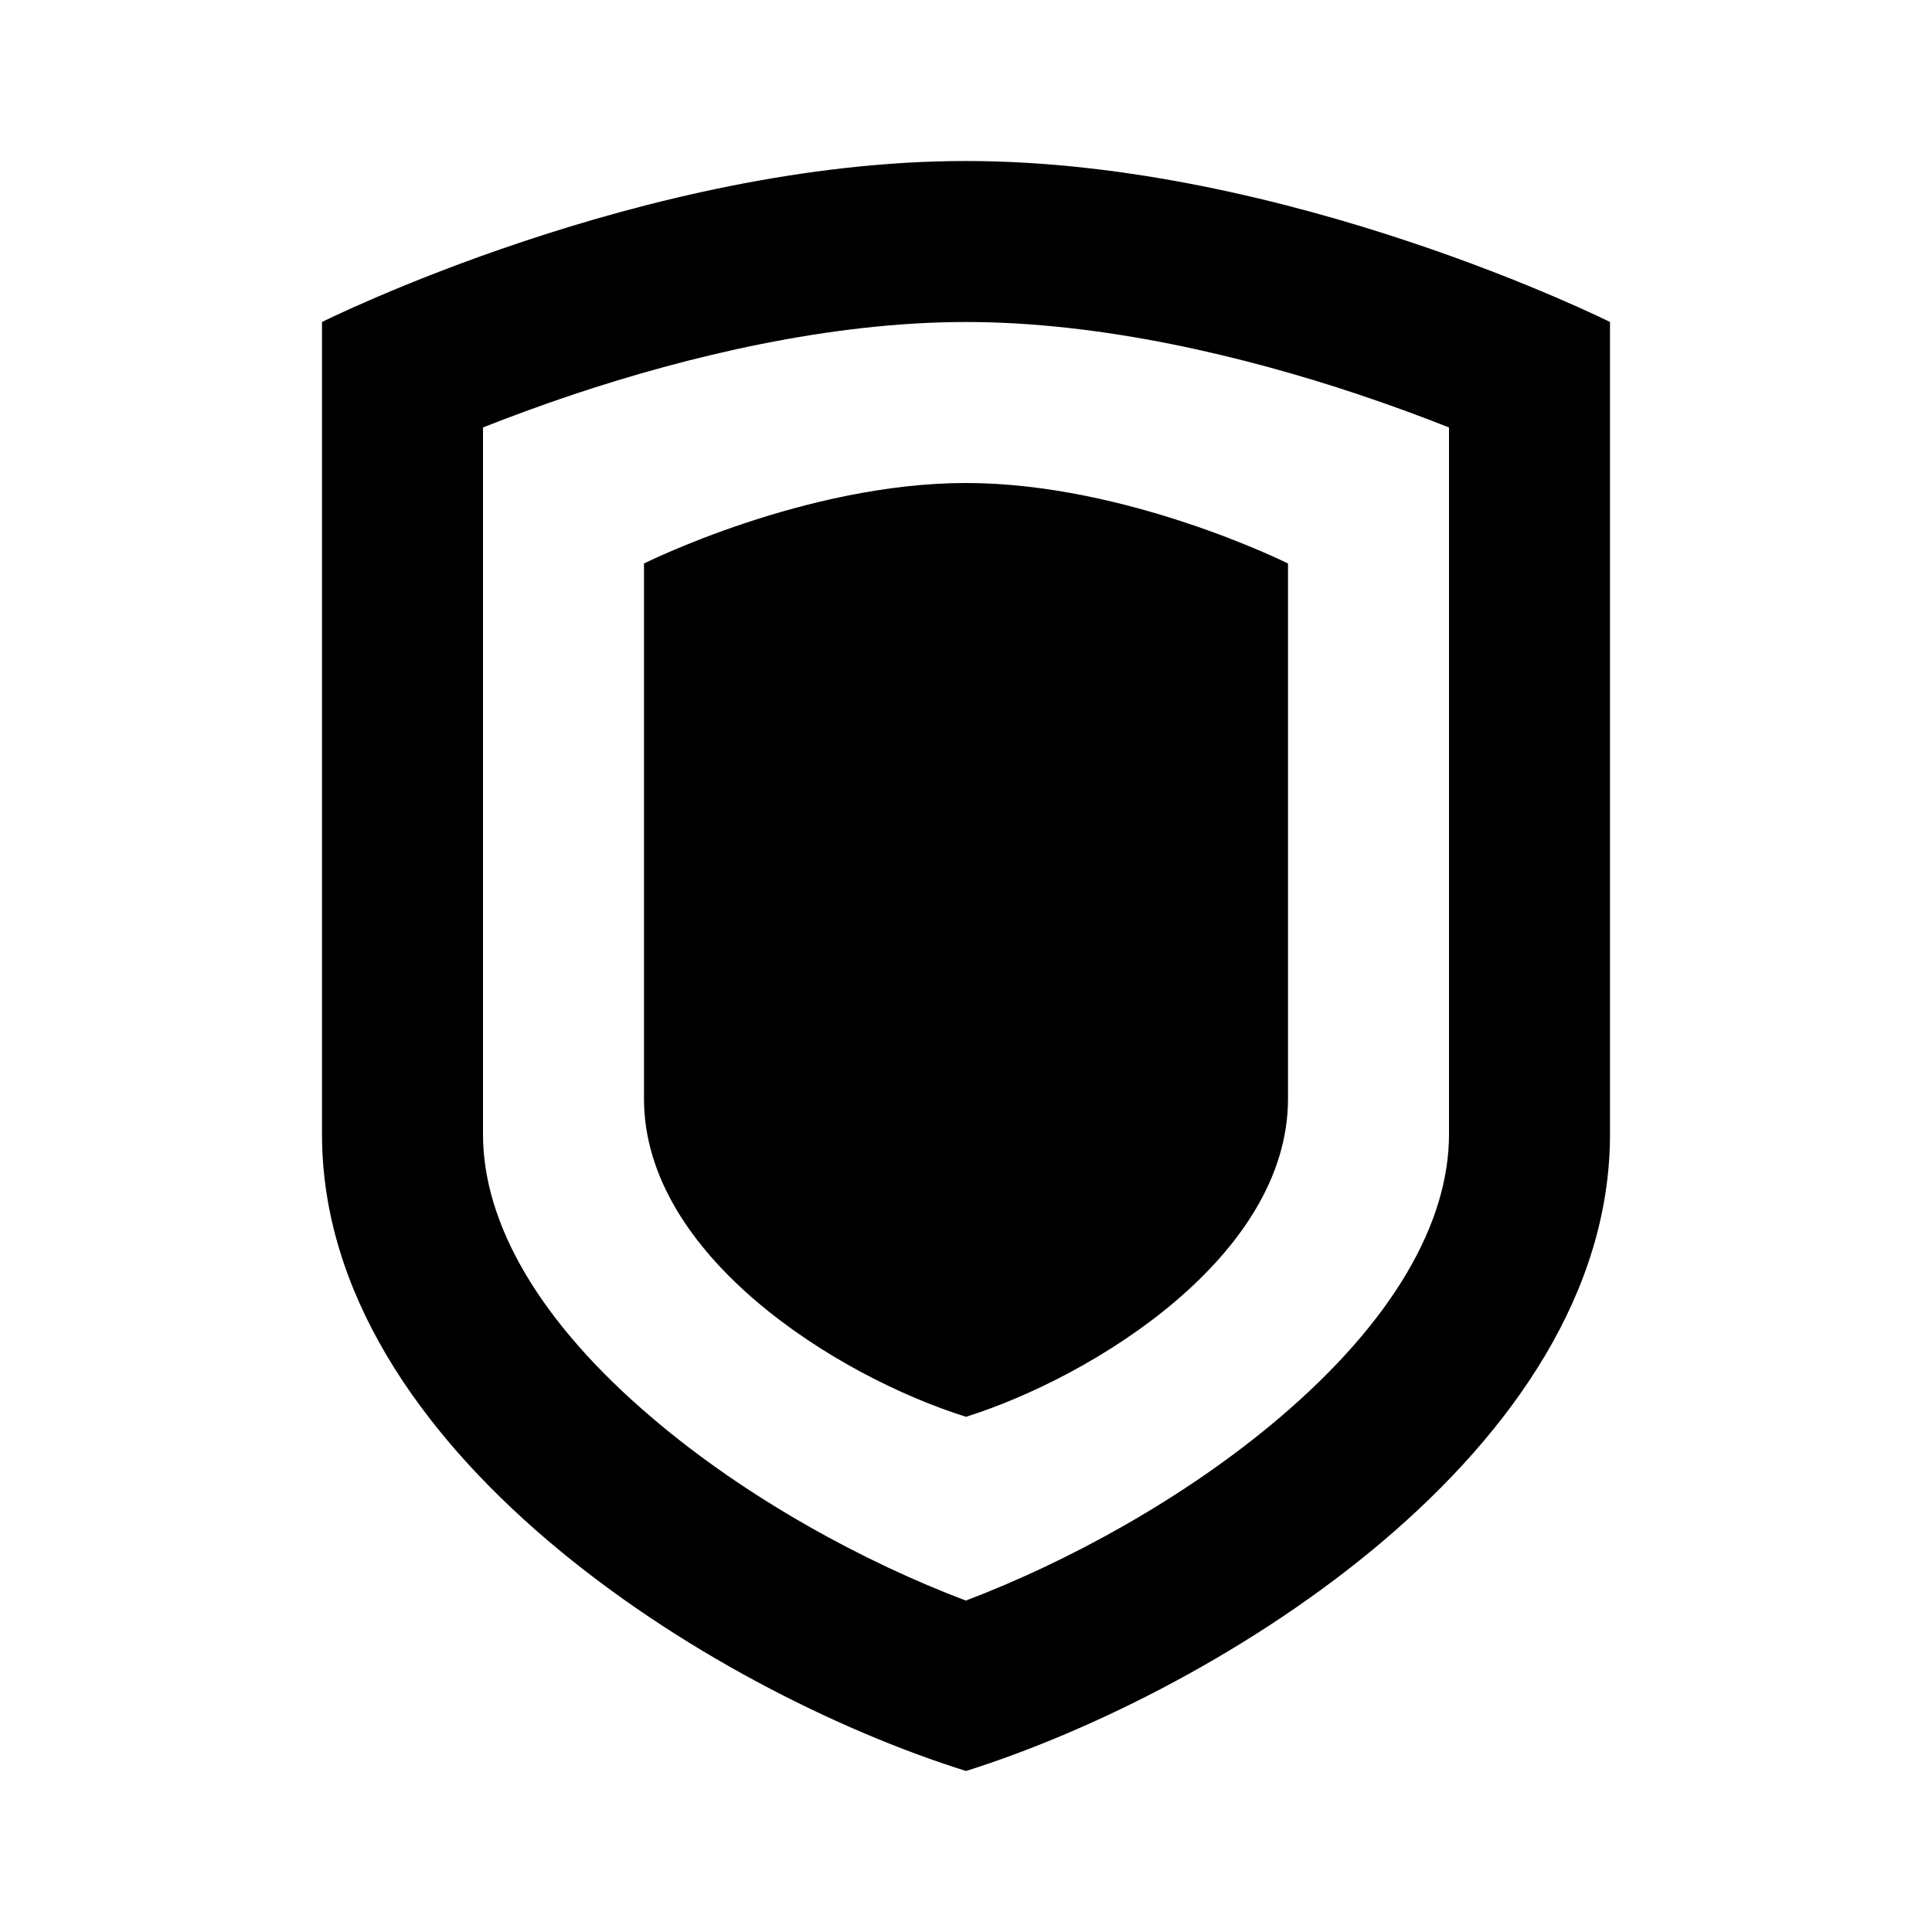 <svg xmlns="http://www.w3.org/2000/svg" width="24" height="24" fill="none" viewBox="0 0 24 24">
  <path fill="#000" d="M16 7s-2-1-4-1-4 1-4 1v6.65c0 1.955 2.405 3.45 4 3.95 1.585-.5 4-1.995 4-3.95V7Z"/>
  <path fill="#000" fill-rule="evenodd" d="M20 4s-4-2-8-2-8 2-8 2v10.09C4 18 8.81 21 12 22c3.17-1 8-4 8-7.91V4Zm-4.107 13.613c-1.181 1.004-2.643 1.795-3.895 2.27-1.257-.475-2.718-1.265-3.897-2.27C6.694 16.417 6 15.195 6 14.09V5.31c.323-.128.706-.27 1.132-.413C8.532 4.431 10.302 4 12 4c1.697 0 3.467.43 4.867.897.427.143.81.285 1.133.413v8.78c0 1.101-.696 2.323-2.107 3.523Z" clip-rule="evenodd"/>
</svg>
